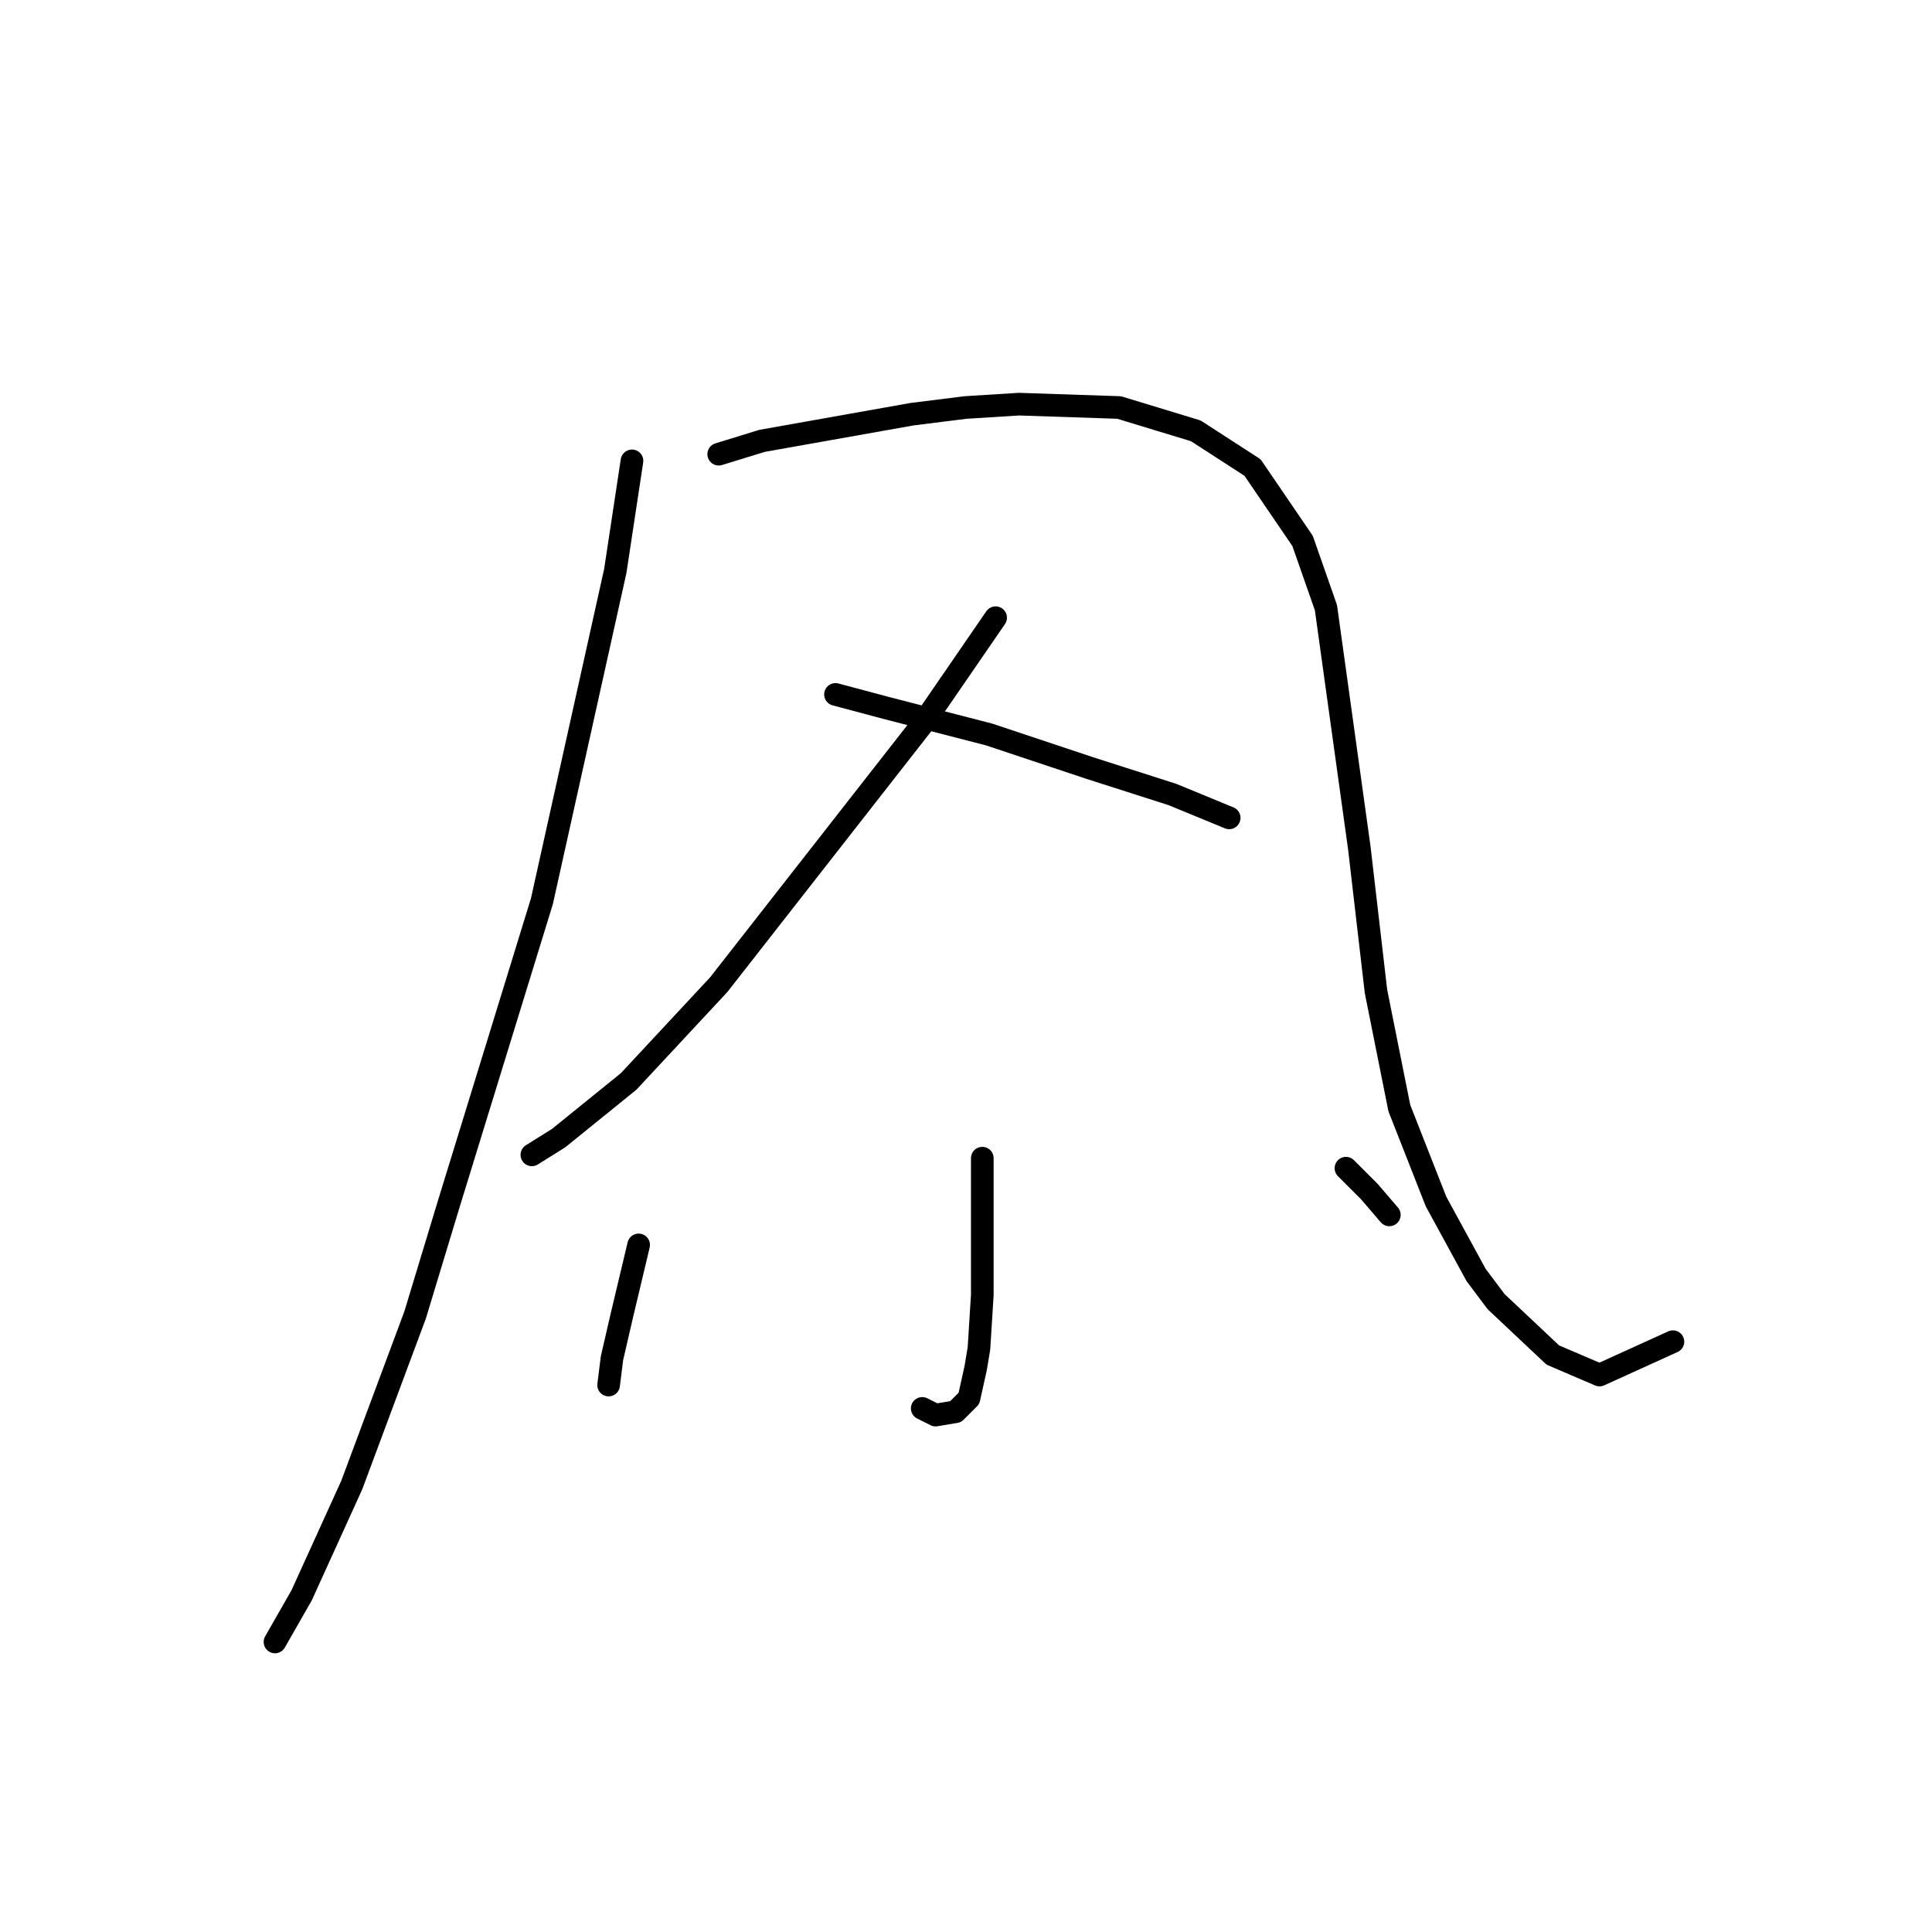 <?xml version="1.0" standalone="no"?>
    <svg width="256" height="256" xmlns="http://www.w3.org/2000/svg" version="1.1">
    <polyline stroke="black" stroke-width="3" stroke-linecap="round" fill="transparent" stroke-linejoin="round" points="83.74 61.068 81.529 75.657 71.804 119.423 59.425 159.653 55.004 174.242 46.605 196.788 39.973 211.377 36.437 217.567 36.437 217.567 " />
        <polyline stroke="black" stroke-width="3" stroke-linecap="round" fill="transparent" stroke-linejoin="round" points="95.234 60.184 100.981 58.415 120.875 54.879 127.949 53.995 135.022 53.553 148.285 53.995 158.453 57.089 165.968 61.952 172.599 71.678 175.694 80.52 180.115 112.35 182.325 131.36 185.42 146.833 190.283 159.211 195.588 168.937 198.24 172.474 205.756 179.547 211.945 182.2 221.671 177.779 221.671 177.779 " />
        <polyline stroke="black" stroke-width="3" stroke-linecap="round" fill="transparent" stroke-linejoin="round" points="131.927 81.846 122.201 95.993 95.234 130.476 83.298 143.296 74.014 150.811 70.477 153.022 70.477 153.022 " />
        <polyline stroke="black" stroke-width="3" stroke-linecap="round" fill="transparent" stroke-linejoin="round" points="110.707 92.014 117.338 93.782 131.043 97.319 144.306 101.74 155.358 105.277 162.873 108.371 162.873 108.371 " />
        <polyline stroke="black" stroke-width="3" stroke-linecap="round" fill="transparent" stroke-linejoin="round" points="130.159 153.464 130.159 162.306 130.159 171.59 129.717 178.663 129.275 181.315 128.391 185.294 126.622 187.063 123.97 187.505 122.201 186.62 122.201 186.62 " />
        <polyline stroke="black" stroke-width="3" stroke-linecap="round" fill="transparent" stroke-linejoin="round" points="84.624 164.958 82.414 174.242 81.087 179.989 80.645 183.526 80.645 183.526 " />
        <polyline stroke="black" stroke-width="3" stroke-linecap="round" fill="transparent" stroke-linejoin="round" points="178.346 154.79 181.441 157.885 184.094 160.979 184.094 160.979 " />
        </svg>
